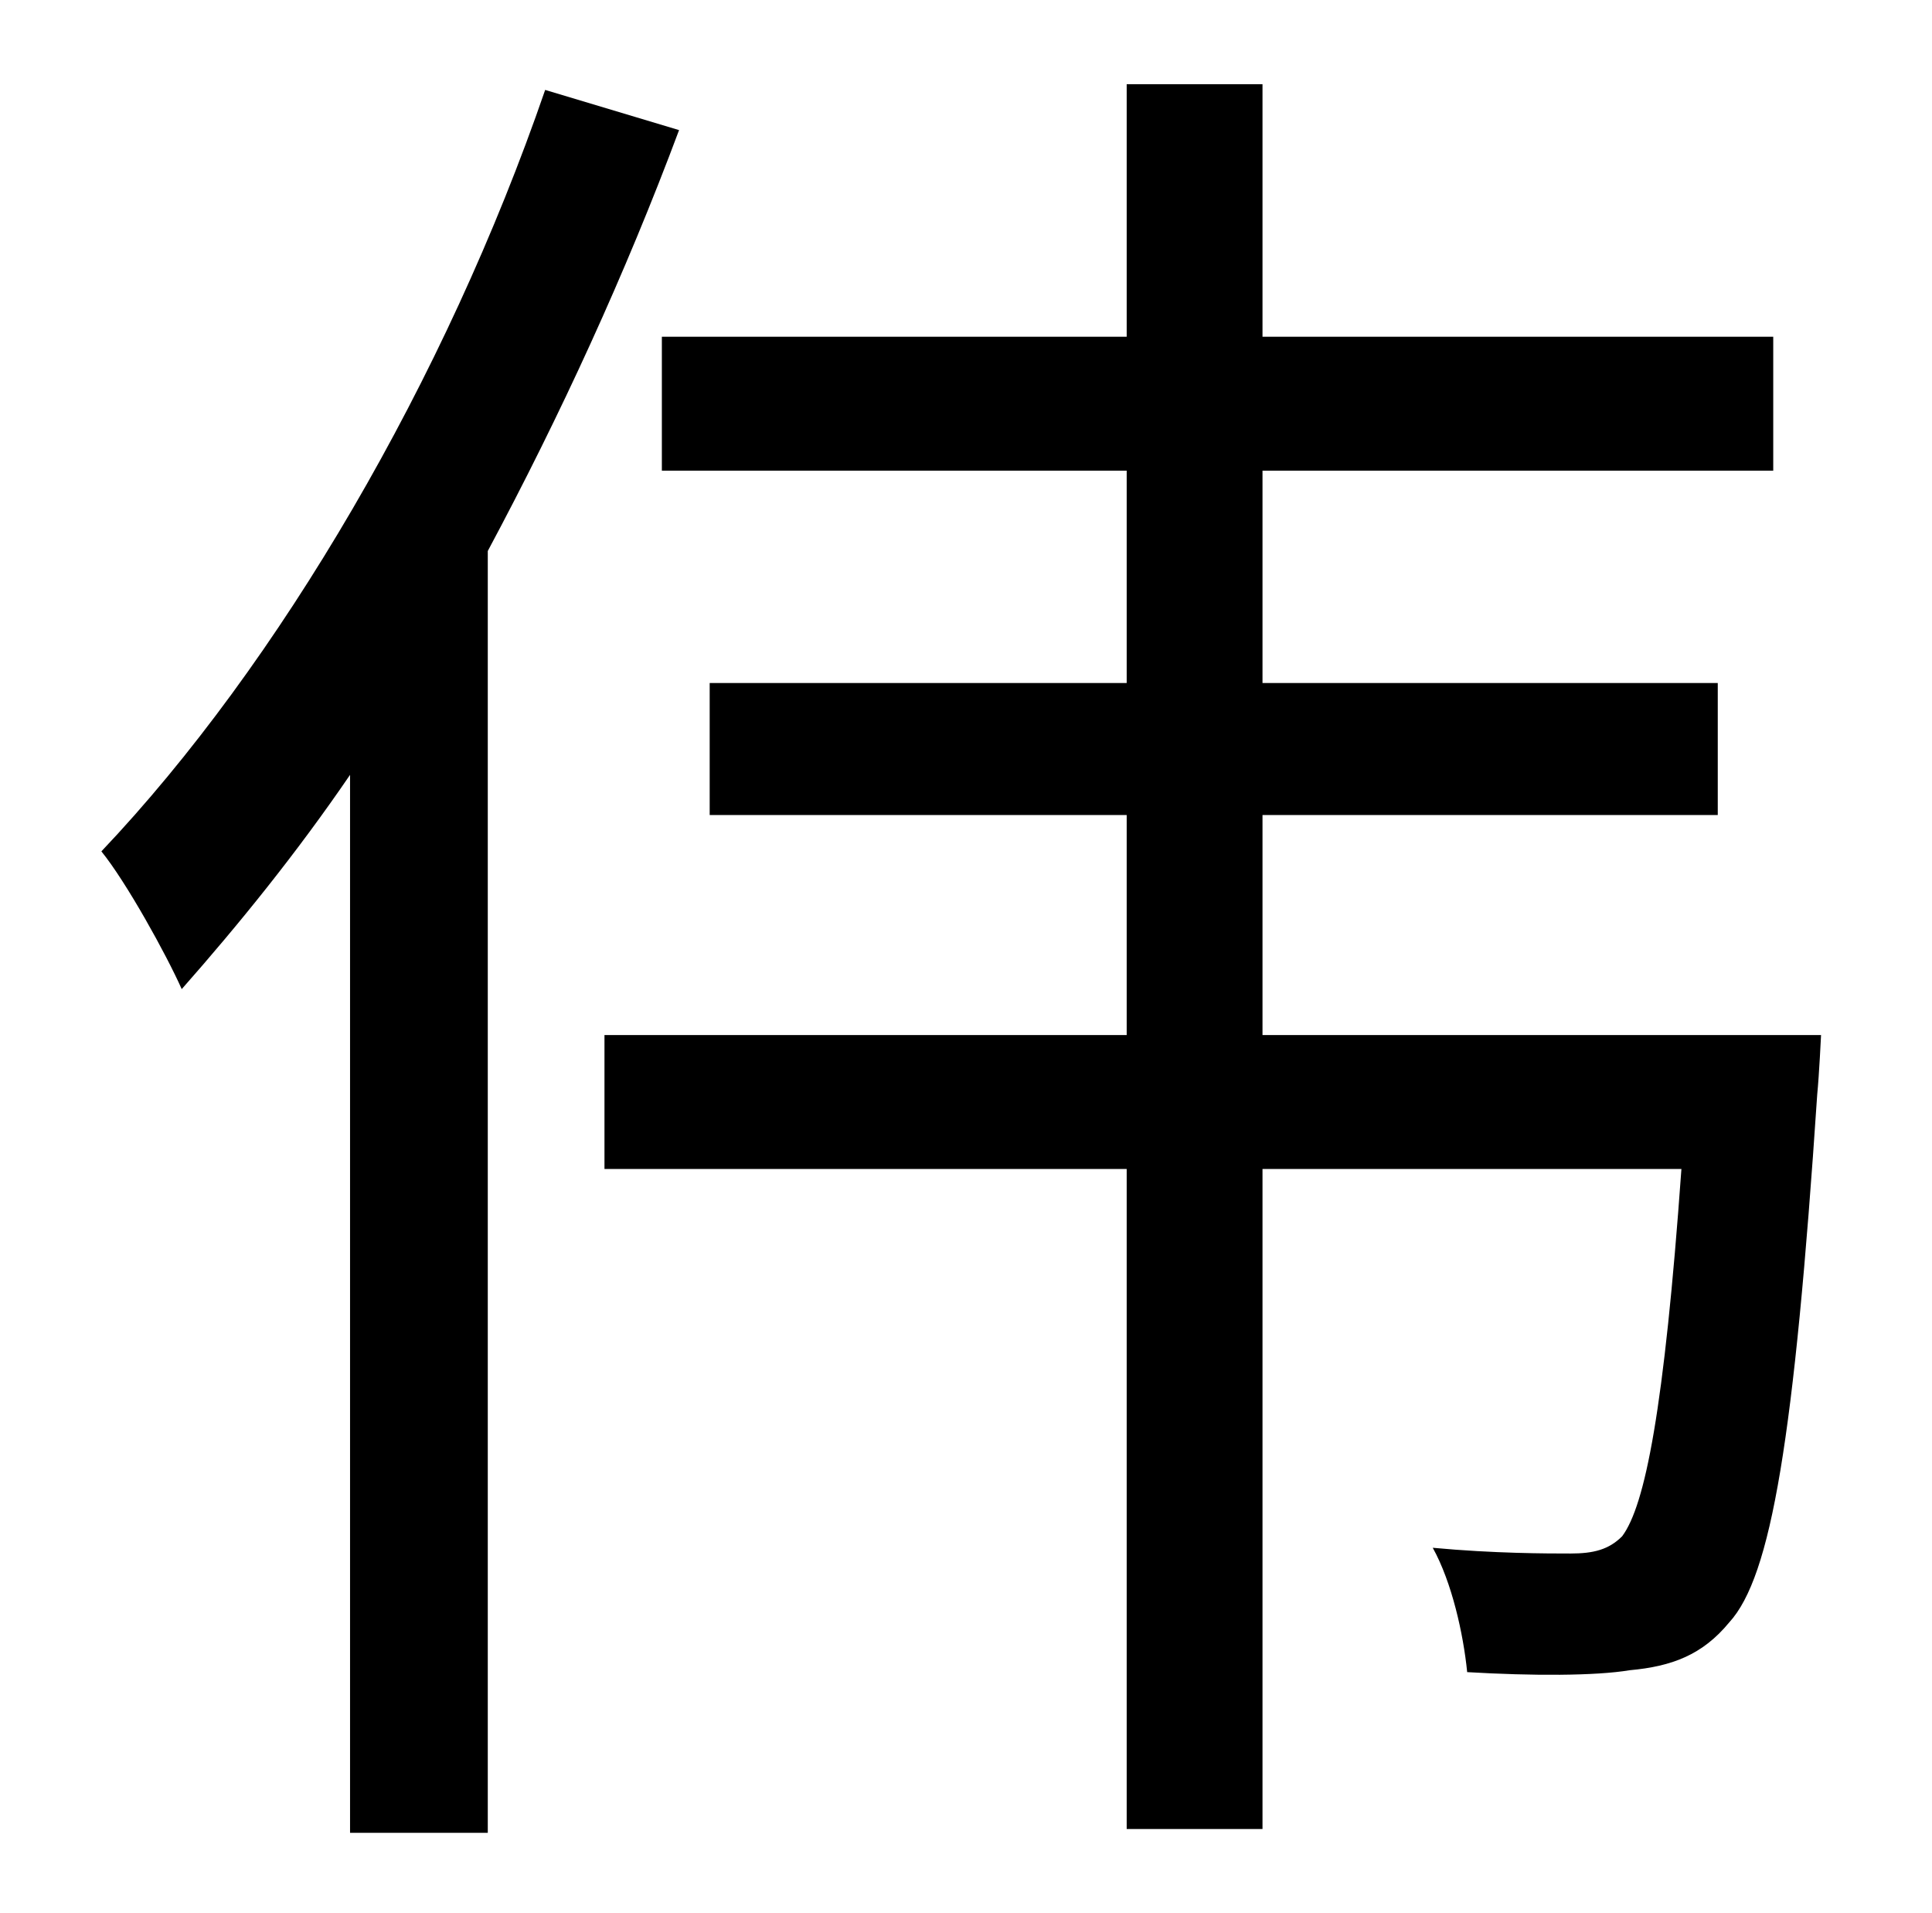 <?xml version="1.0" standalone="no"?>
<!DOCTYPE svg PUBLIC "-//W3C//DTD SVG 1.1//EN" "http://www.w3.org/Graphics/SVG/1.1/DTD/svg11.dtd" >
<svg xmlns="http://www.w3.org/2000/svg" xmlns:xlink="http://www.w3.org/1999/xlink" version="1.1" viewBox="-10 0 1010 1000">
   <path fill="currentColor"
d="M275 47l70 21c-28 75 -62 149 -100 220v670h-72v-553c-28 41 -58 78 -88 112c-8 -18 -29 -56 -42 -72c93 -98 180 -247 232 -398zM650 541h292s-1 21 -2 31c-12 180 -24 252 -46 276c-14 17 -30 23 -52 25c-18 3 -51 3 -85 1c-2 -20 -8 -47 -18 -65c32 3 60 3 72 3
s20 -2 27 -9c12 -16 22 -66 31 -192h-219v345h-71v-345h-273v-70h273v-115h-218v-69h218v-111h-243v-70h243v-132h71v132h267v70h-267v111h238v69h-238v115z" />
</svg>

